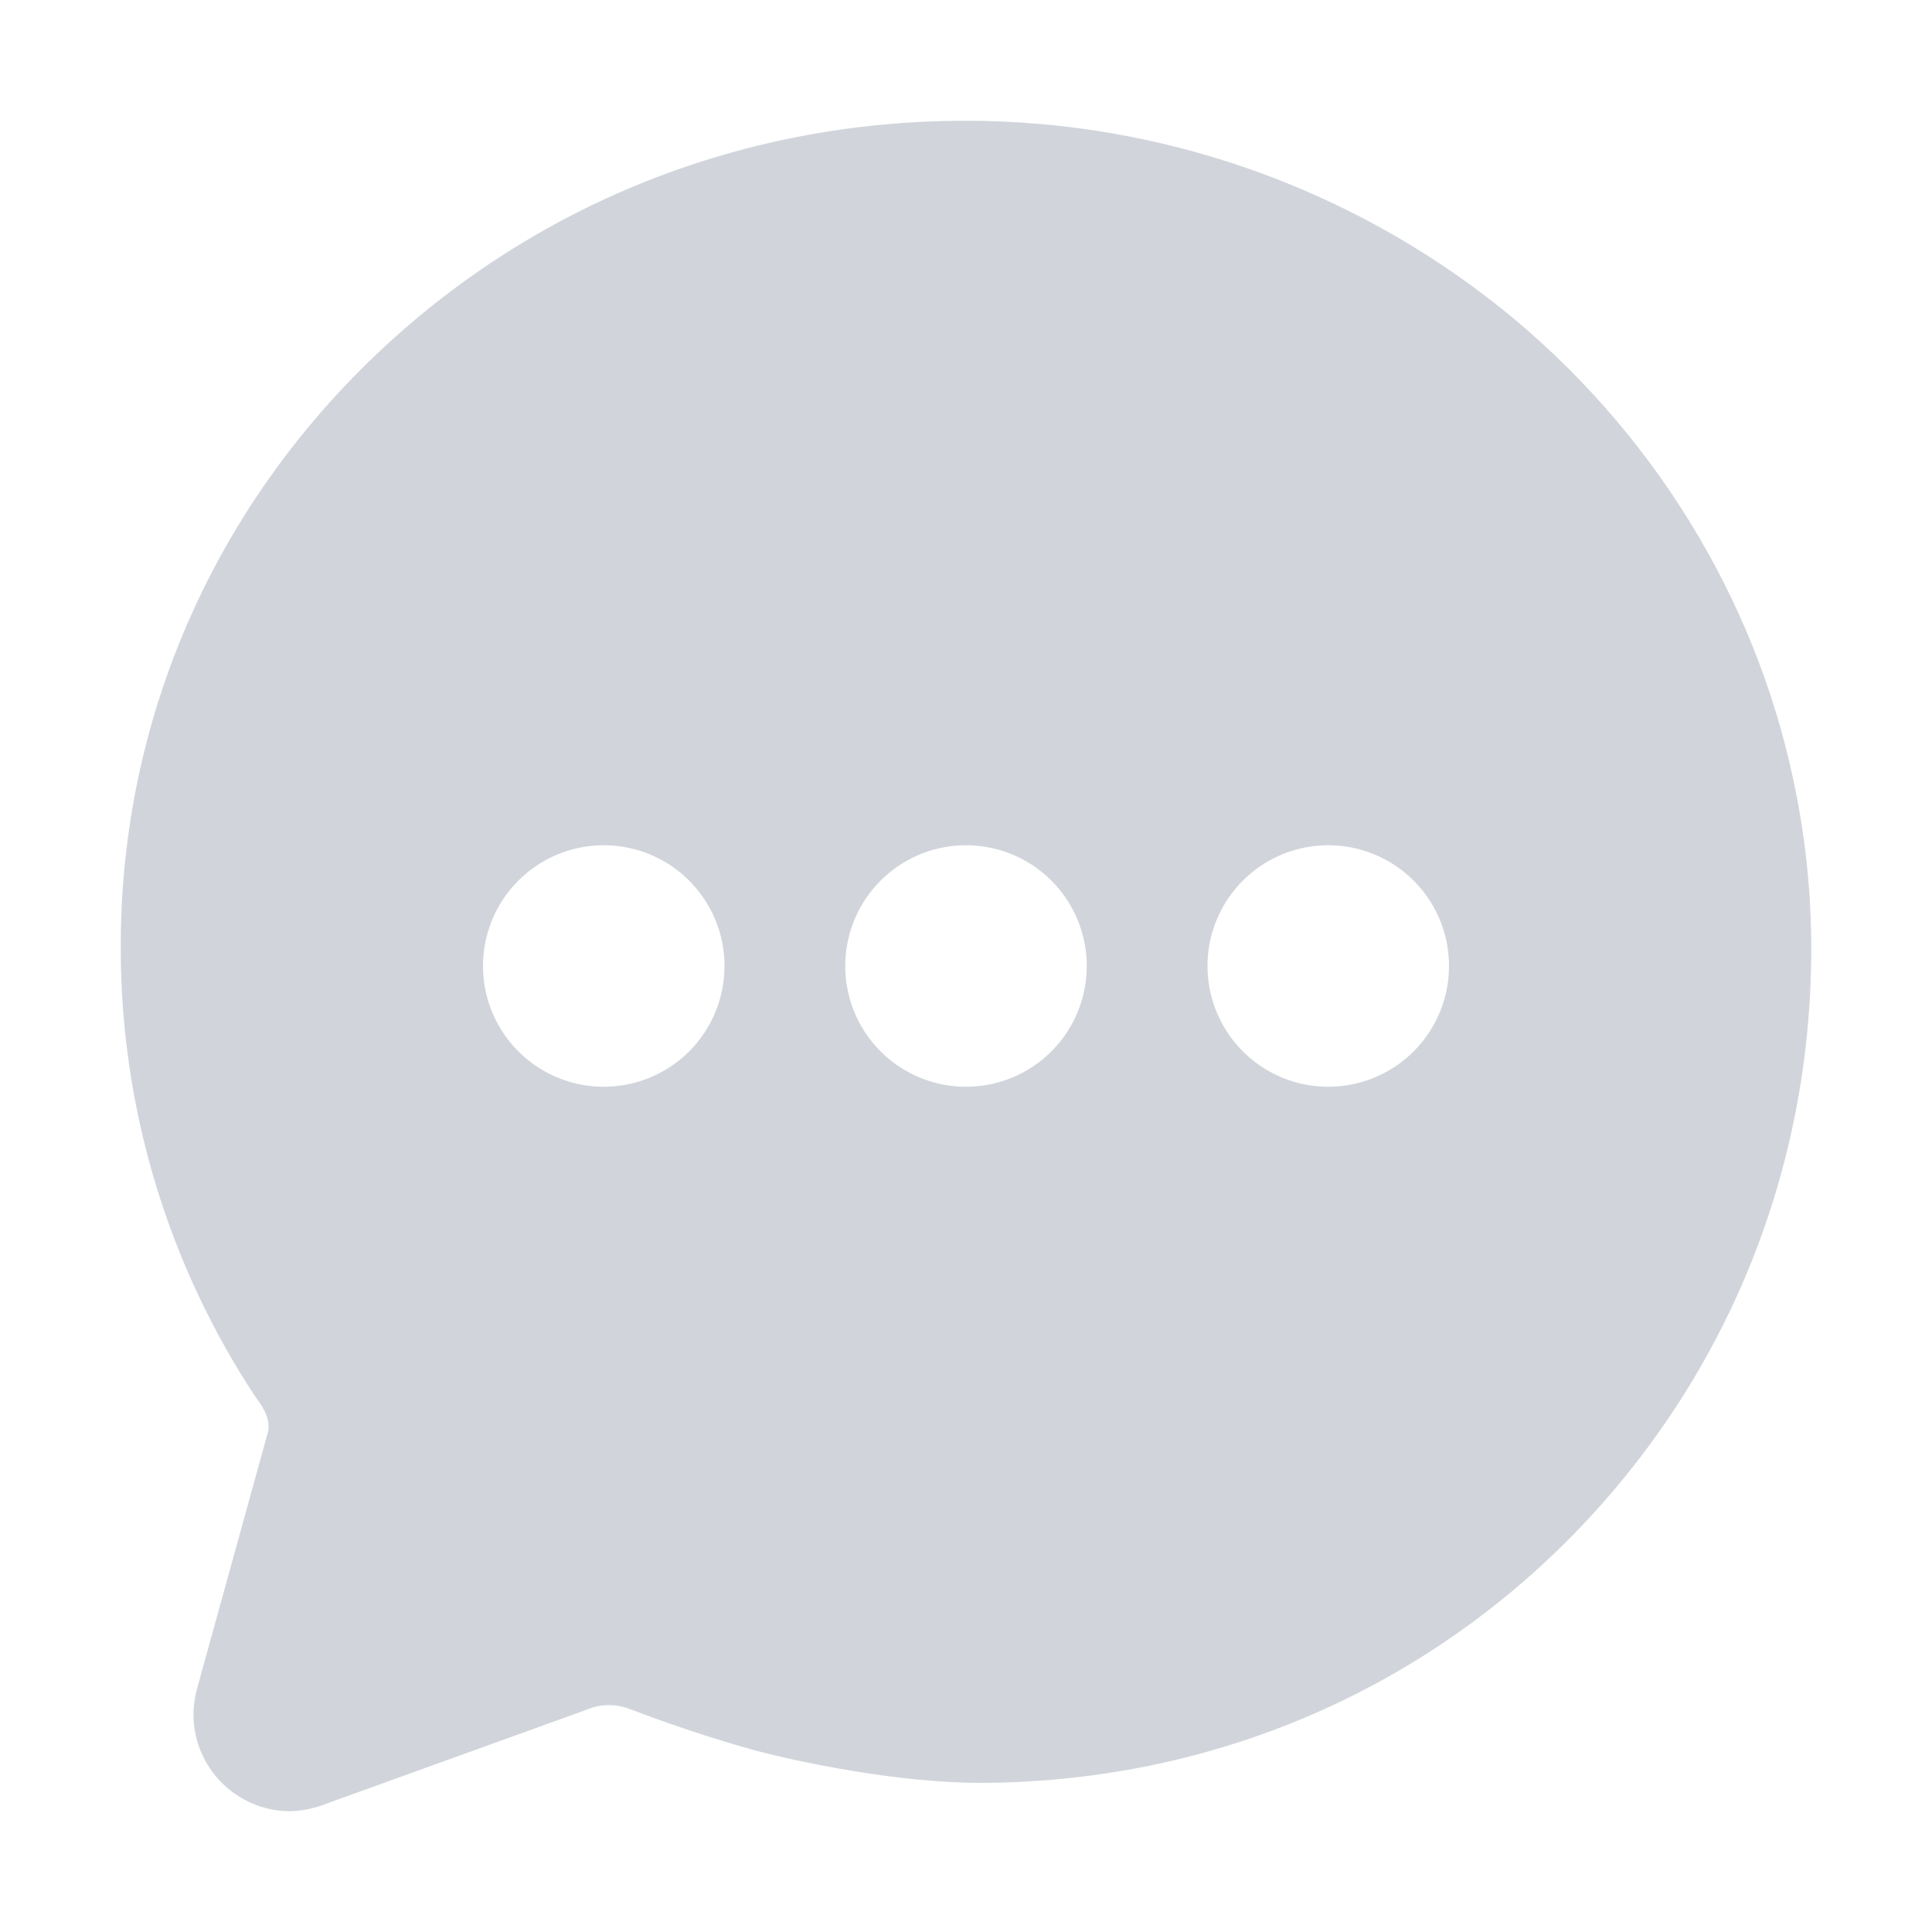 <svg width="54" height="54" viewBox="0 0 54 54" fill="none" xmlns="http://www.w3.org/2000/svg">
<path d="M41.977 8.632C37.721 5.226 32.432 3.372 26.981 3.375C20.556 3.375 14.555 5.85 10.068 10.345C5.732 14.695 3.356 20.438 3.375 26.512C3.375 30.965 4.683 35.32 7.135 39.037L7.155 39.066C7.185 39.109 7.215 39.152 7.246 39.194C7.276 39.236 7.314 39.291 7.323 39.305L7.346 39.347C7.465 39.558 7.557 39.816 7.476 40.075L5.533 47.105C5.455 47.367 5.413 47.638 5.406 47.91C5.405 48.628 5.688 49.316 6.194 49.825C6.699 50.334 7.386 50.622 8.103 50.625C8.482 50.612 8.856 50.531 9.205 50.383L16.323 47.814L16.413 47.779C16.607 47.698 16.815 47.657 17.025 47.658C17.218 47.659 17.41 47.694 17.591 47.764C17.762 47.83 19.314 48.424 20.95 48.882C22.311 49.261 25.142 49.831 27.36 49.831C33.651 49.831 39.526 47.395 43.9 42.969C48.237 38.577 50.625 32.74 50.625 26.524C50.626 24.929 50.457 23.338 50.121 21.778C49.03 16.65 46.139 11.98 41.977 8.632ZM16.875 30.375C16.208 30.375 15.555 30.177 15 29.806C14.445 29.435 14.012 28.908 13.757 28.292C13.502 27.675 13.435 26.996 13.565 26.342C13.695 25.687 14.017 25.085 14.489 24.613C14.961 24.142 15.562 23.82 16.217 23.69C16.871 23.56 17.55 23.627 18.167 23.882C18.783 24.137 19.311 24.57 19.681 25.125C20.052 25.68 20.25 26.332 20.25 27C20.25 27.895 19.895 28.754 19.262 29.387C18.629 30.019 17.77 30.375 16.875 30.375ZM27 30.375C26.333 30.375 25.68 30.177 25.125 29.806C24.57 29.435 24.137 28.908 23.882 28.292C23.627 27.675 23.56 26.996 23.69 26.342C23.82 25.687 24.142 25.085 24.614 24.613C25.086 24.142 25.687 23.82 26.342 23.69C26.996 23.56 27.675 23.627 28.292 23.882C28.908 24.137 29.436 24.57 29.806 25.125C30.177 25.68 30.375 26.332 30.375 27C30.375 27.895 30.02 28.754 29.387 29.387C28.754 30.019 27.895 30.375 27 30.375ZM37.125 30.375C36.458 30.375 35.805 30.177 35.25 29.806C34.695 29.435 34.263 28.908 34.007 28.292C33.752 27.675 33.685 26.996 33.815 26.342C33.945 25.687 34.267 25.085 34.739 24.613C35.211 24.142 35.812 23.82 36.467 23.69C37.121 23.56 37.8 23.627 38.417 23.882C39.033 24.137 39.56 24.57 39.931 25.125C40.302 25.68 40.5 26.332 40.5 27C40.5 27.895 40.145 28.754 39.512 29.387C38.879 30.019 38.02 30.375 37.125 30.375Z" fill="#D1D5DB"/>
</svg>
